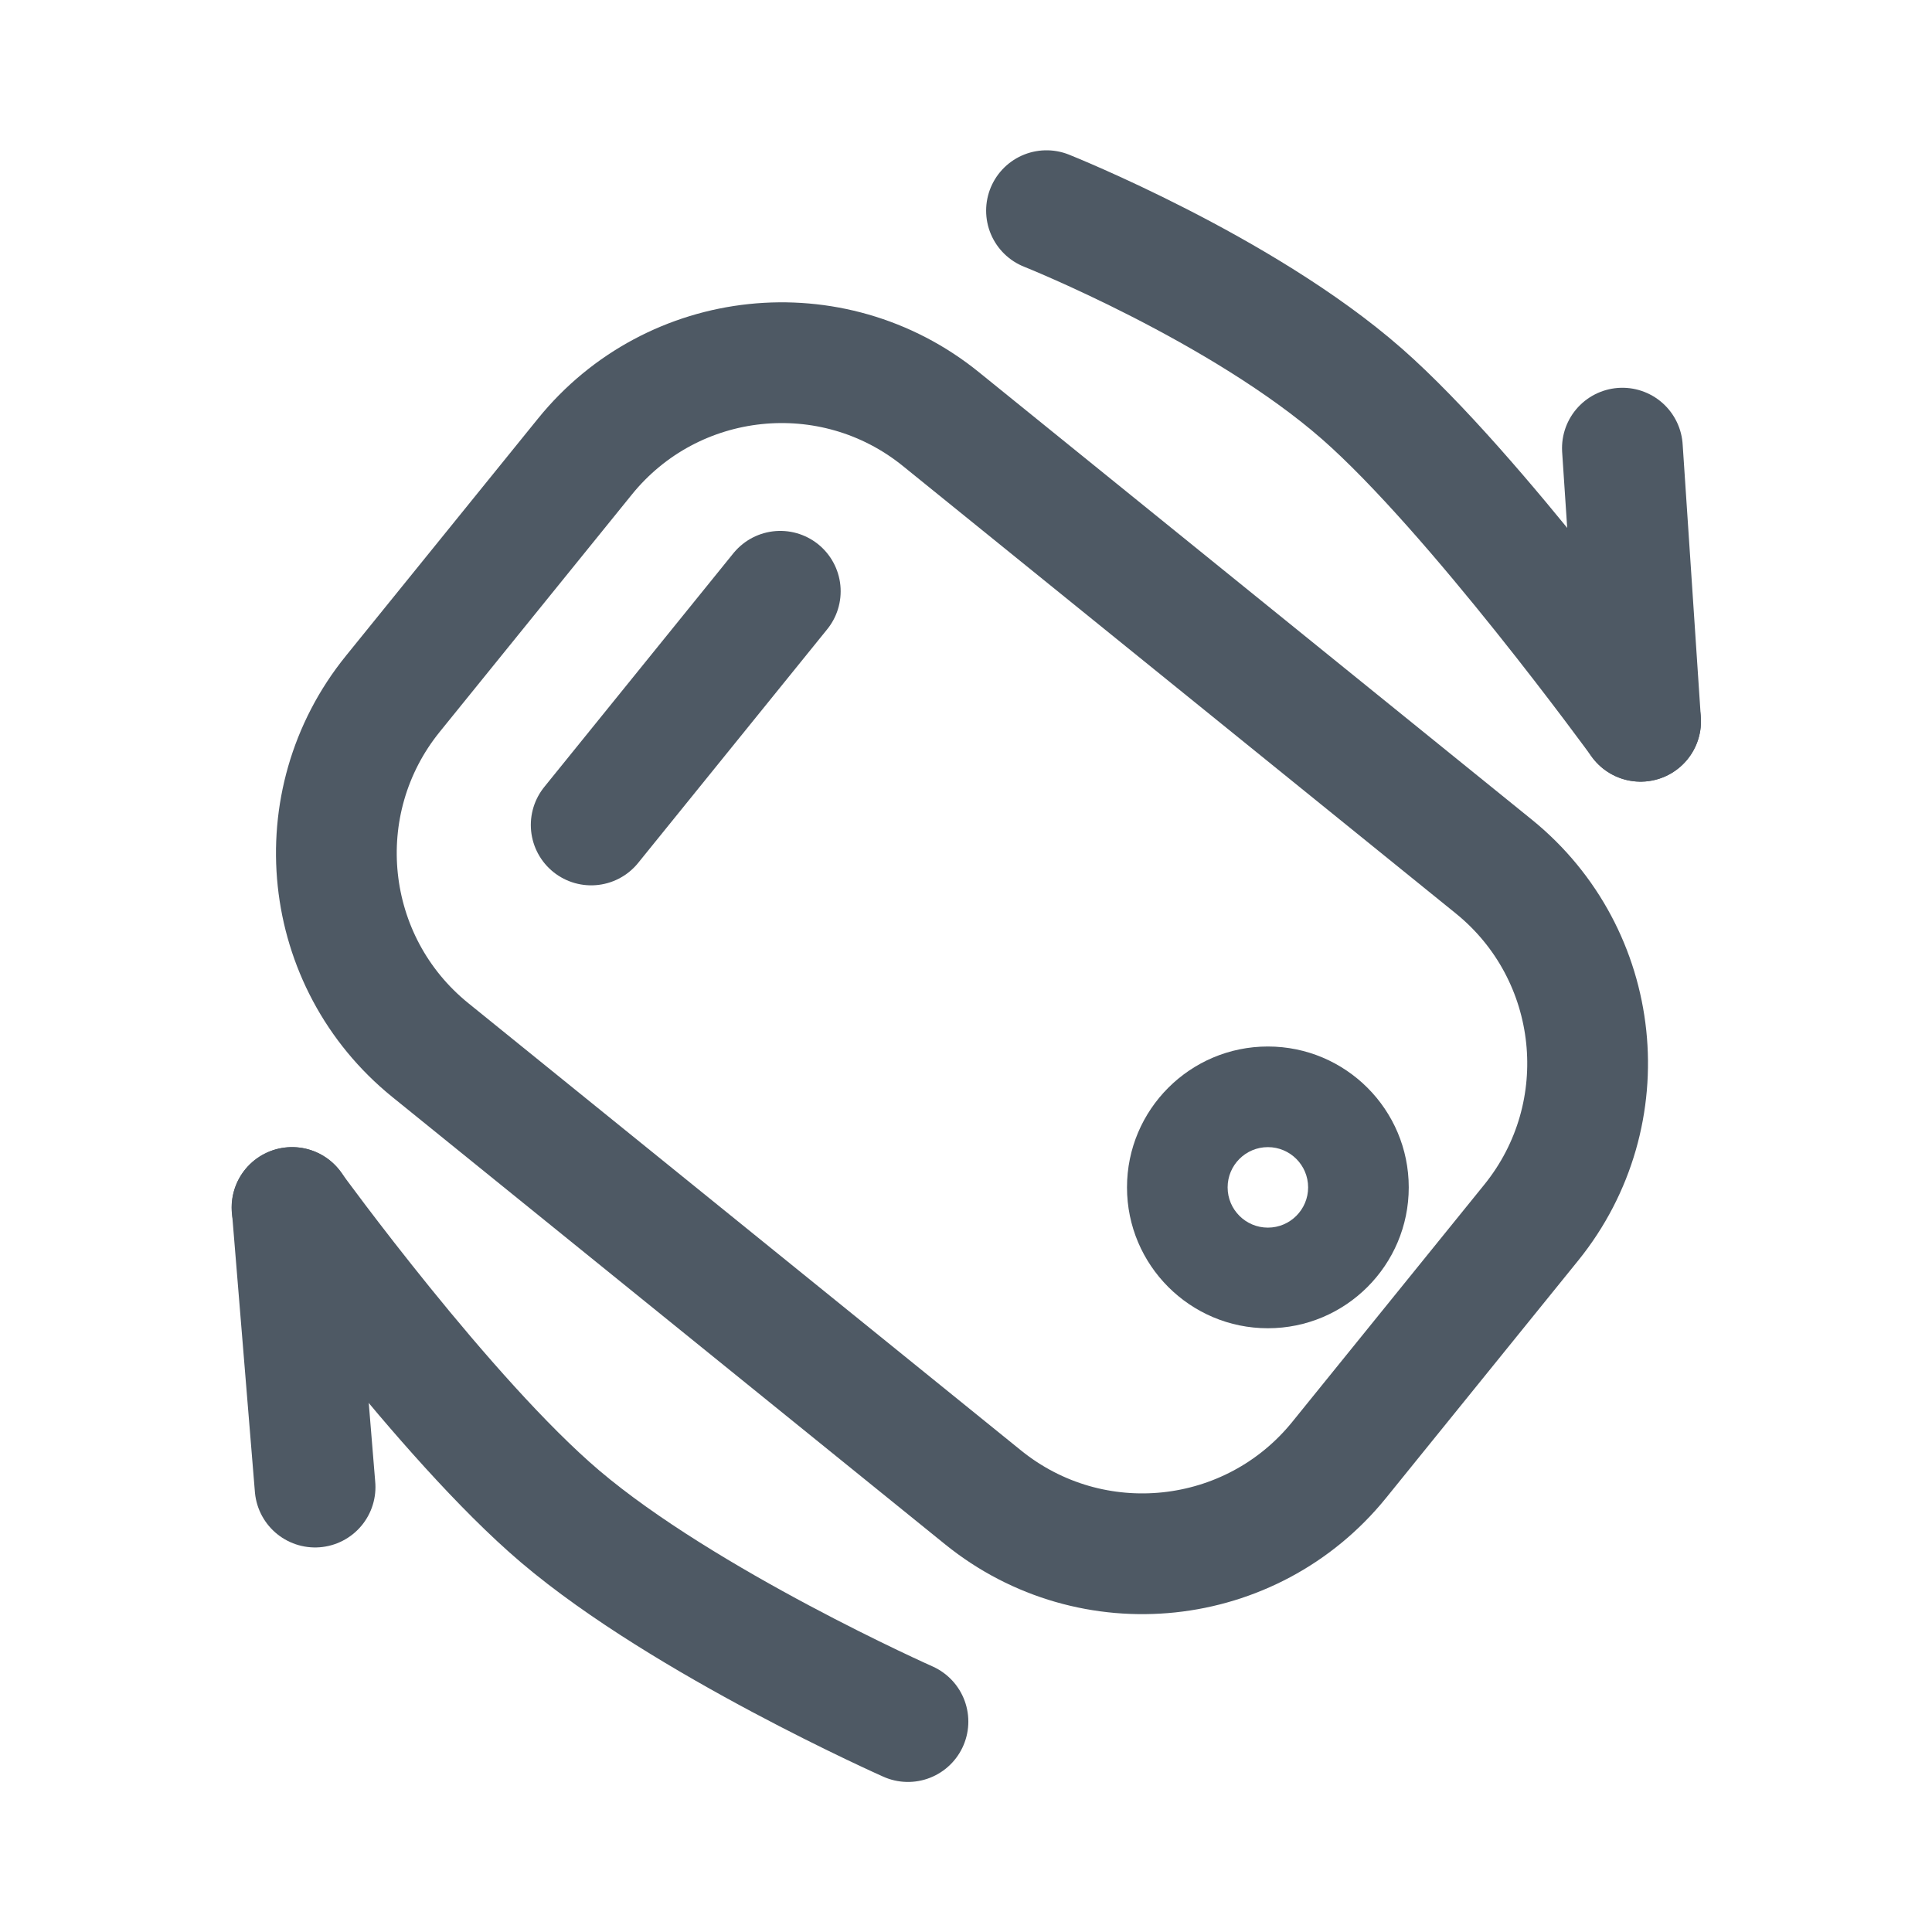 <svg width="24" height="24" viewBox="0 0 24 24" fill="none" xmlns="http://www.w3.org/2000/svg">
<path d="M5.345 13.044C3.995 11.951 3.786 9.971 4.879 8.62L7.265 5.673C8.357 4.322 10.338 4.113 11.688 5.206L18.555 10.763C19.906 11.856 20.114 13.837 19.022 15.187L16.636 18.135C15.543 19.485 13.563 19.694 12.212 18.601L5.345 13.044Z" stroke="#4E5964" stroke-width="1.5"/>
<path d="M15.75 13C16.716 13 17.5 13.784 17.5 14.75C17.5 15.716 16.716 16.5 15.75 16.5C14.784 16.5 14 15.716 14 14.75C14 13.784 14.784 13 15.75 13ZM15.75 14.25C15.474 14.25 15.25 14.474 15.25 14.75C15.25 15.026 15.474 15.25 15.75 15.25C16.026 15.25 16.25 15.026 16.25 14.75C16.25 14.474 16.026 14.25 15.75 14.25Z" fill="#4E5964"/>
<path d="M7.344 10.248L9.693 7.345" stroke="#4E5964" stroke-width="1.5" stroke-linecap="round"/>
<path d="M20.38 8.96L20.154 5.567" stroke="#4E5964" stroke-width="1.5" stroke-linecap="round" stroke-linejoin="round"/>
<path d="M3.629 15L3.914 18.473" stroke="#4E5964" stroke-width="1.5" stroke-linecap="round" stroke-linejoin="round"/>
<path d="M13 2.617C13 2.617 15.427 3.585 16.919 4.893C18.323 6.125 20.38 8.96 20.38 8.96" stroke="#4E5964" stroke-width="1.5" stroke-linecap="round" stroke-linejoin="round"/>
<path d="M11.279 21.386C11.279 21.386 8.512 20.158 6.958 18.838C5.531 17.626 3.627 15 3.627 15" stroke="#4E5964" stroke-width="1.5" stroke-linecap="round" stroke-linejoin="round"/>
</svg>
